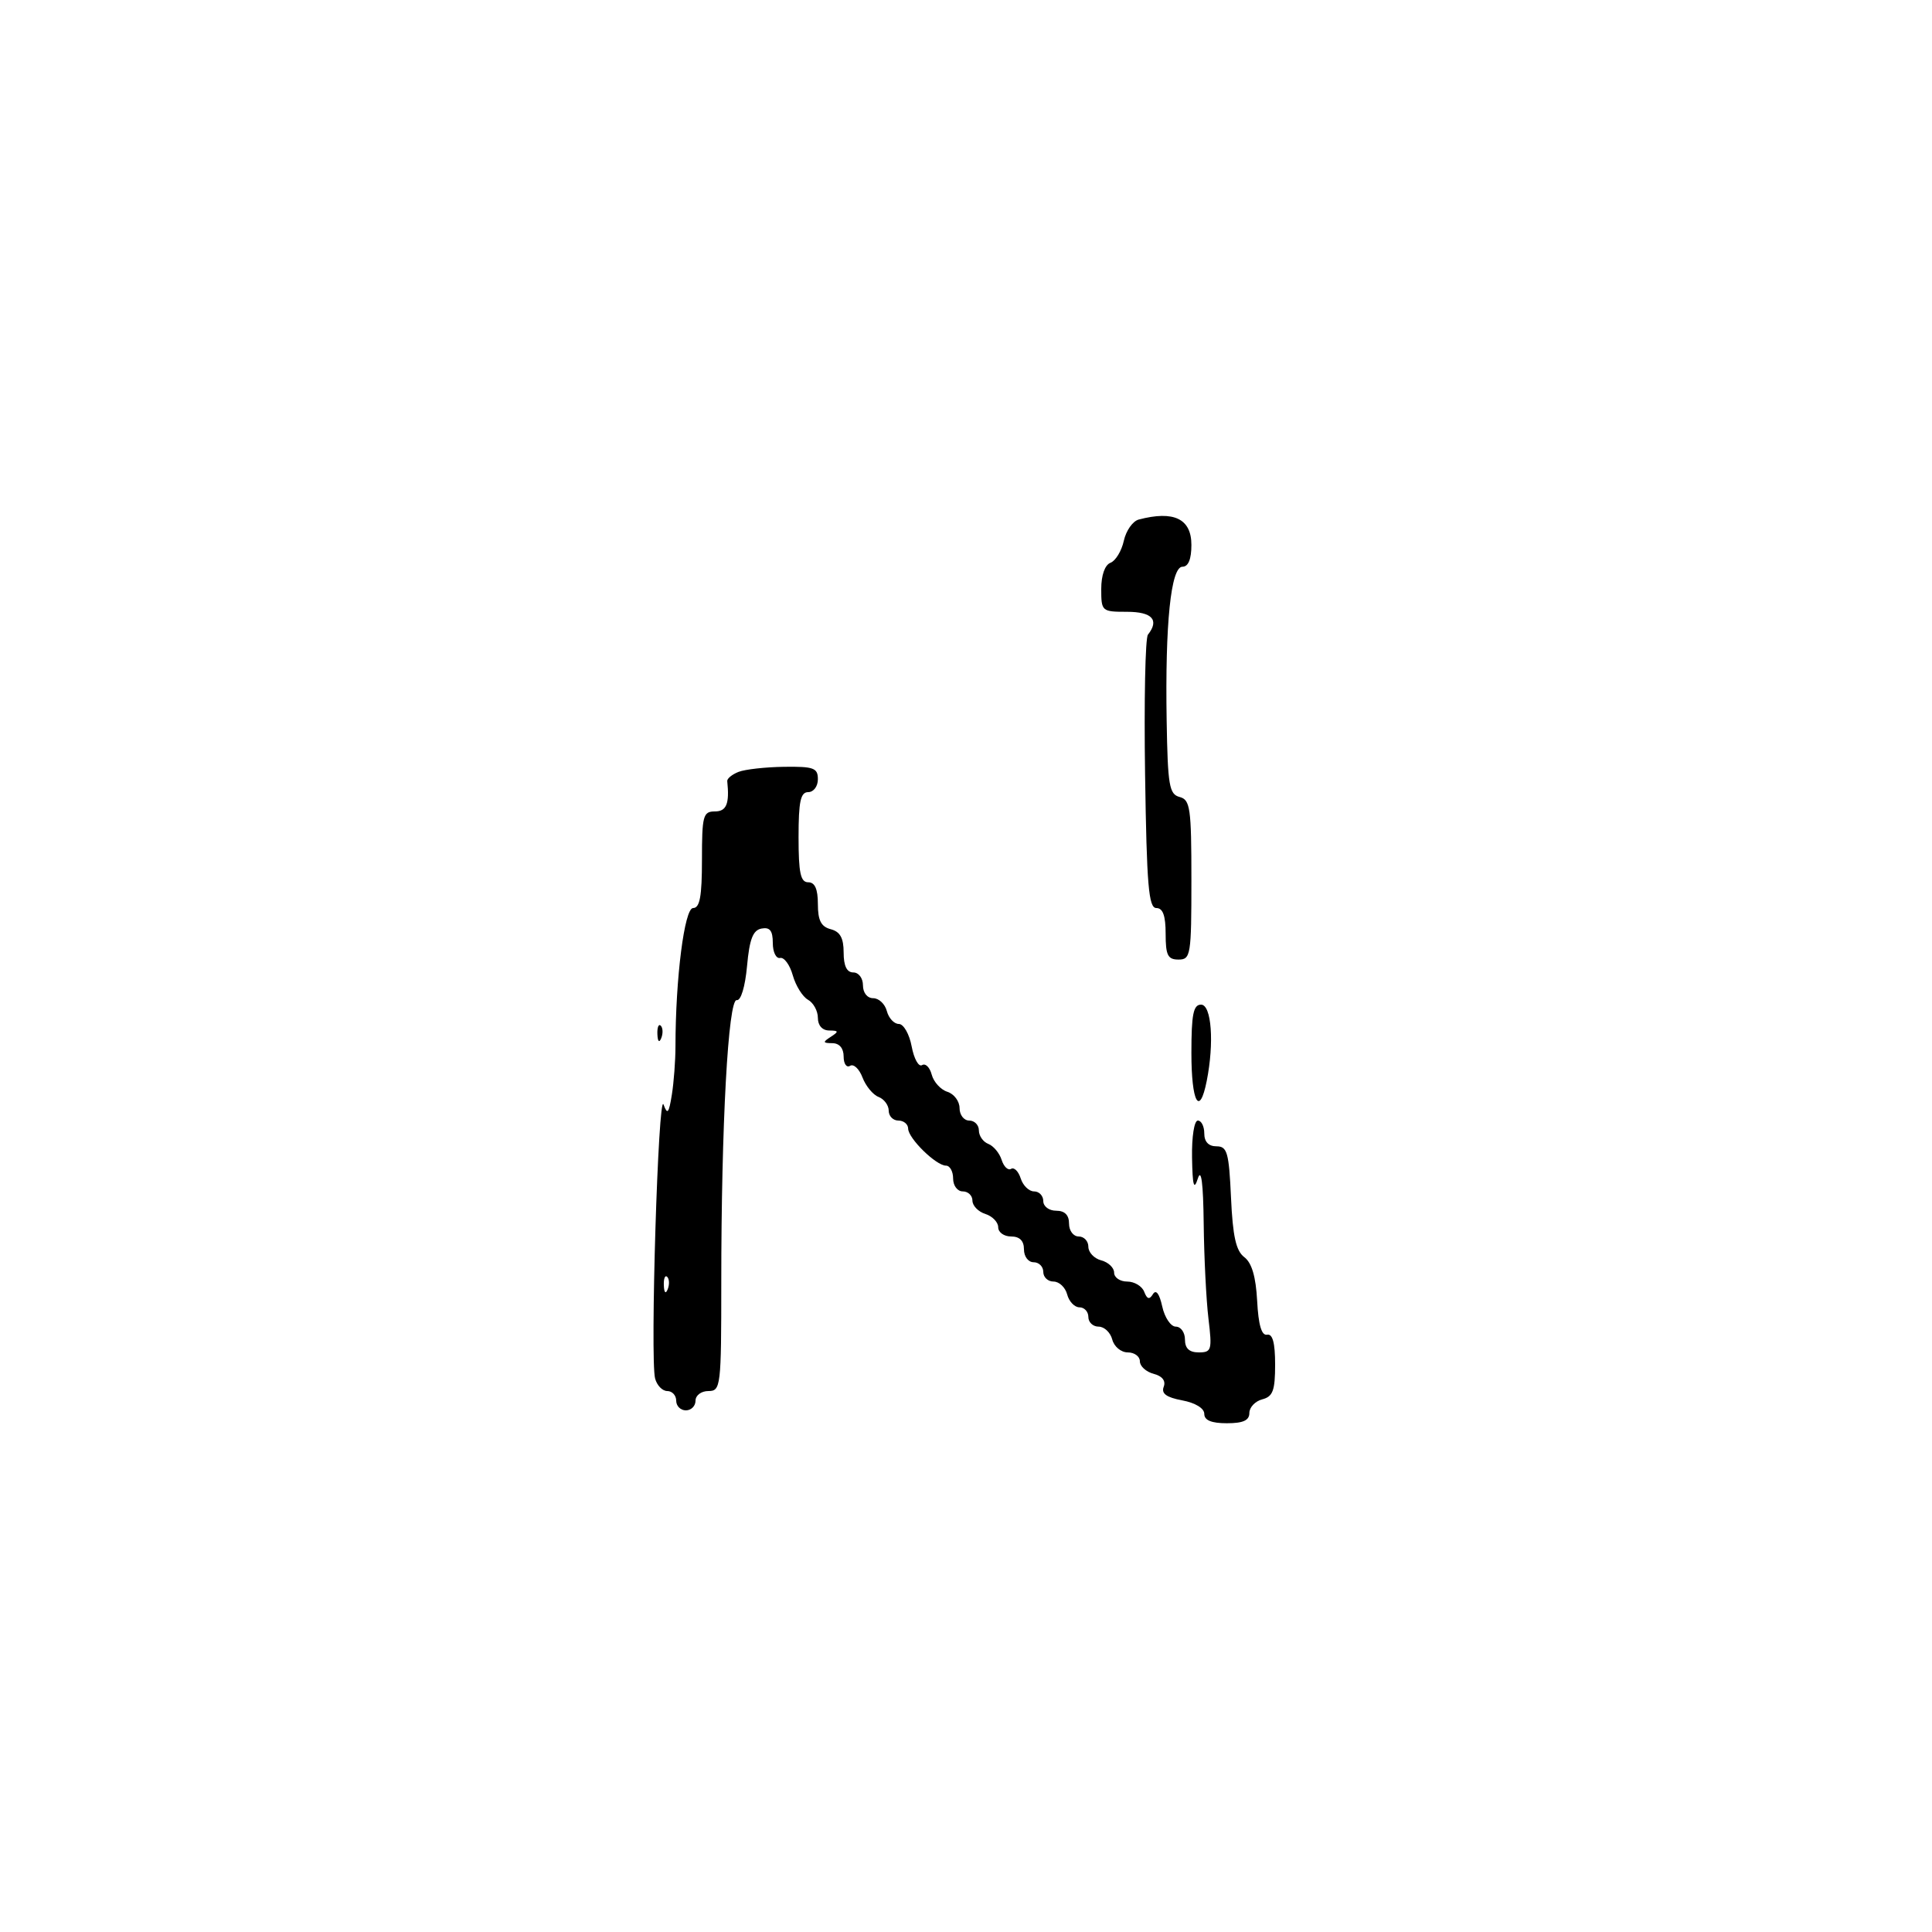 <svg xmlns="http://www.w3.org/2000/svg" width="300" height="300" viewBox="0 0 300 300" version="1.1">
	<path d="M 176.816 80.677 C 175.890 80.921, 174.850 82.406, 174.505 83.977 C 174.160 85.548, 173.230 87.081, 172.439 87.385 C 171.563 87.721, 171 89.319, 171 91.469 C 171 94.922, 171.088 95, 175 95 C 178.902 95, 180.057 96.261, 178.250 98.550 C 177.838 99.073, 177.638 108.838, 177.807 120.250 C 178.063 137.520, 178.356 141, 179.557 141 C 180.574 141, 181 142.182, 181 145 C 181 148.333, 181.333 149, 183 149 C 184.892 149, 185 148.333, 185 136.617 C 185 125.467, 184.818 124.186, 183.174 123.756 C 181.555 123.332, 181.326 121.985, 181.158 111.889 C 180.908 96.805, 181.814 88, 183.616 88 C 184.522 88, 185 86.831, 185 84.617 C 185 80.550, 182.272 79.236, 176.816 80.677 M 114.676 119.859 C 113.673 120.255, 112.885 120.898, 112.926 121.289 C 113.294 124.821, 112.811 126, 111 126 C 109.178 126, 109 126.667, 109 133.500 C 109 139.196, 108.669 141, 107.625 141 C 106.281 141, 104.896 151.869, 104.886 162.500 C 104.884 164.700, 104.630 168.075, 104.322 170 C 103.861 172.878, 103.632 173.147, 103.035 171.515 C 102.217 169.278, 100.930 211.016, 101.724 214.051 C 102.004 215.123, 102.856 216, 103.617 216 C 104.377 216, 105 216.675, 105 217.500 C 105 218.325, 105.675 219, 106.500 219 C 107.325 219, 108 218.325, 108 217.500 C 108 216.667, 108.889 216, 110 216 C 111.921 216, 112 215.333, 112 199.158 C 112 174.699, 113.076 155.060, 114.403 155.301 C 115.043 155.417, 115.708 153.213, 116 150.009 C 116.382 145.817, 116.914 144.439, 118.250 144.185 C 119.549 143.939, 120 144.516, 120 146.427 C 120 147.842, 120.511 148.887, 121.137 148.750 C 121.762 148.612, 122.646 149.823, 123.101 151.440 C 123.556 153.058, 124.620 154.767, 125.464 155.240 C 126.309 155.713, 127 156.977, 127 158.050 C 127 159.235, 127.687 160.006, 128.750 160.015 C 130.246 160.028, 130.282 160.172, 129 161 C 127.718 161.828, 127.754 161.972, 129.250 161.985 C 130.345 161.994, 131 162.771, 131 164.059 C 131 165.191, 131.451 165.839, 132.002 165.499 C 132.553 165.158, 133.418 165.970, 133.925 167.303 C 134.432 168.637, 135.556 169.999, 136.423 170.332 C 137.291 170.665, 138 171.626, 138 172.469 C 138 173.311, 138.675 174, 139.500 174 C 140.325 174, 141.008 174.563, 141.017 175.250 C 141.038 176.774, 145.355 181, 146.891 181 C 147.501 181, 148 181.900, 148 183 C 148 184.111, 148.667 185, 149.500 185 C 150.325 185, 151 185.645, 151 186.433 C 151 187.221, 151.900 188.151, 153 188.500 C 154.100 188.849, 155 189.779, 155 190.567 C 155 191.355, 155.900 192, 157 192 C 158.333 192, 159 192.667, 159 194 C 159 195.111, 159.667 196, 160.500 196 C 161.325 196, 162 196.675, 162 197.500 C 162 198.325, 162.717 199, 163.594 199 C 164.470 199, 165.423 199.900, 165.710 201 C 165.998 202.100, 166.856 203, 167.617 203 C 168.377 203, 169 203.675, 169 204.500 C 169 205.325, 169.717 206, 170.594 206 C 171.470 206, 172.423 206.900, 172.710 208 C 173 209.107, 174.074 210, 175.117 210 C 176.152 210, 177 210.623, 177 211.383 C 177 212.144, 177.958 213.017, 179.130 213.324 C 180.482 213.677, 181.055 214.414, 180.699 215.342 C 180.297 216.389, 181.112 216.986, 183.569 217.447 C 185.610 217.830, 187 218.680, 187 219.545 C 187 220.541, 188.104 221, 190.500 221 C 193.036 221, 194 220.561, 194 219.406 C 194 218.530, 194.900 217.577, 196 217.290 C 197.656 216.857, 198 215.926, 198 211.883 C 198 208.510, 197.613 207.077, 196.750 207.250 C 195.898 207.420, 195.408 205.750, 195.210 202 C 195.011 198.246, 194.378 196.091, 193.215 195.211 C 191.925 194.235, 191.424 191.991, 191.150 185.961 C 190.831 178.942, 190.564 178, 188.894 178 C 187.667 178, 187 177.296, 187 176 C 187 174.900, 186.550 174, 186 174 C 185.438 174, 185.044 176.517, 185.100 179.750 C 185.176 184.138, 185.389 184.908, 186 183 C 186.532 181.340, 186.837 183.692, 186.909 190 C 186.969 195.225, 187.301 201.863, 187.648 204.750 C 188.236 209.644, 188.133 210, 186.139 210 C 184.667 210, 184 209.377, 184 208 C 184 206.900, 183.361 206, 182.579 206 C 181.798 206, 180.849 204.590, 180.471 202.867 C 180.035 200.884, 179.506 200.181, 179.030 200.951 C 178.476 201.848, 178.119 201.751, 177.671 200.584 C 177.336 199.713, 176.149 199, 175.031 199 C 173.914 199, 173 198.377, 173 197.617 C 173 196.856, 172.100 195.998, 171 195.710 C 169.900 195.423, 169 194.470, 169 193.594 C 169 192.717, 168.325 192, 167.500 192 C 166.667 192, 166 191.111, 166 190 C 166 188.667, 165.333 188, 164 188 C 162.889 188, 162 187.333, 162 186.500 C 162 185.675, 161.355 185, 160.567 185 C 159.779 185, 158.847 184.093, 158.495 182.985 C 158.144 181.877, 157.471 181.209, 157 181.500 C 156.529 181.791, 155.869 181.164, 155.534 180.107 C 155.198 179.050, 154.266 177.932, 153.462 177.624 C 152.658 177.315, 152 176.374, 152 175.531 C 152 174.689, 151.325 174, 150.500 174 C 149.675 174, 149 173.130, 149 172.067 C 149 171.004, 148.149 169.865, 147.108 169.534 C 146.067 169.204, 144.973 168.003, 144.675 166.866 C 144.378 165.729, 143.704 165.065, 143.177 165.391 C 142.650 165.716, 141.925 164.411, 141.564 162.491 C 141.204 160.569, 140.308 159, 139.571 159 C 138.835 159, 137.998 158.100, 137.710 157 C 137.423 155.900, 136.470 155, 135.594 155 C 134.667 155, 134 154.163, 134 153 C 134 151.889, 133.333 151, 132.500 151 C 131.490 151, 131 149.990, 131 147.906 C 131 145.654, 130.456 144.671, 129 144.290 C 127.497 143.897, 127 142.926, 127 140.383 C 127 138.043, 126.538 137, 125.500 137 C 124.310 137, 124 135.556, 124 130 C 124 124.444, 124.310 123, 125.500 123 C 126.333 123, 127 122.111, 127 121 C 127 119.245, 126.357 119.009, 121.750 119.070 C 118.862 119.109, 115.679 119.464, 114.676 119.859 M 185 163.500 C 185 171.168, 186.254 173.479, 187.375 167.875 C 188.563 161.934, 188.126 156, 186.500 156 C 185.300 156, 185 157.500, 185 163.500 M 102.079 160.583 C 102.127 161.748, 102.364 161.985, 102.683 161.188 C 102.972 160.466, 102.936 159.603, 102.604 159.271 C 102.272 158.939, 102.036 159.529, 102.079 160.583 M 103.079 199.583 C 103.127 200.748, 103.364 200.985, 103.683 200.188 C 103.972 199.466, 103.936 198.603, 103.604 198.271 C 103.272 197.939, 103.036 198.529, 103.079 199.583" stroke="none" fill="black" fill-rule="evenodd"/>
</svg>